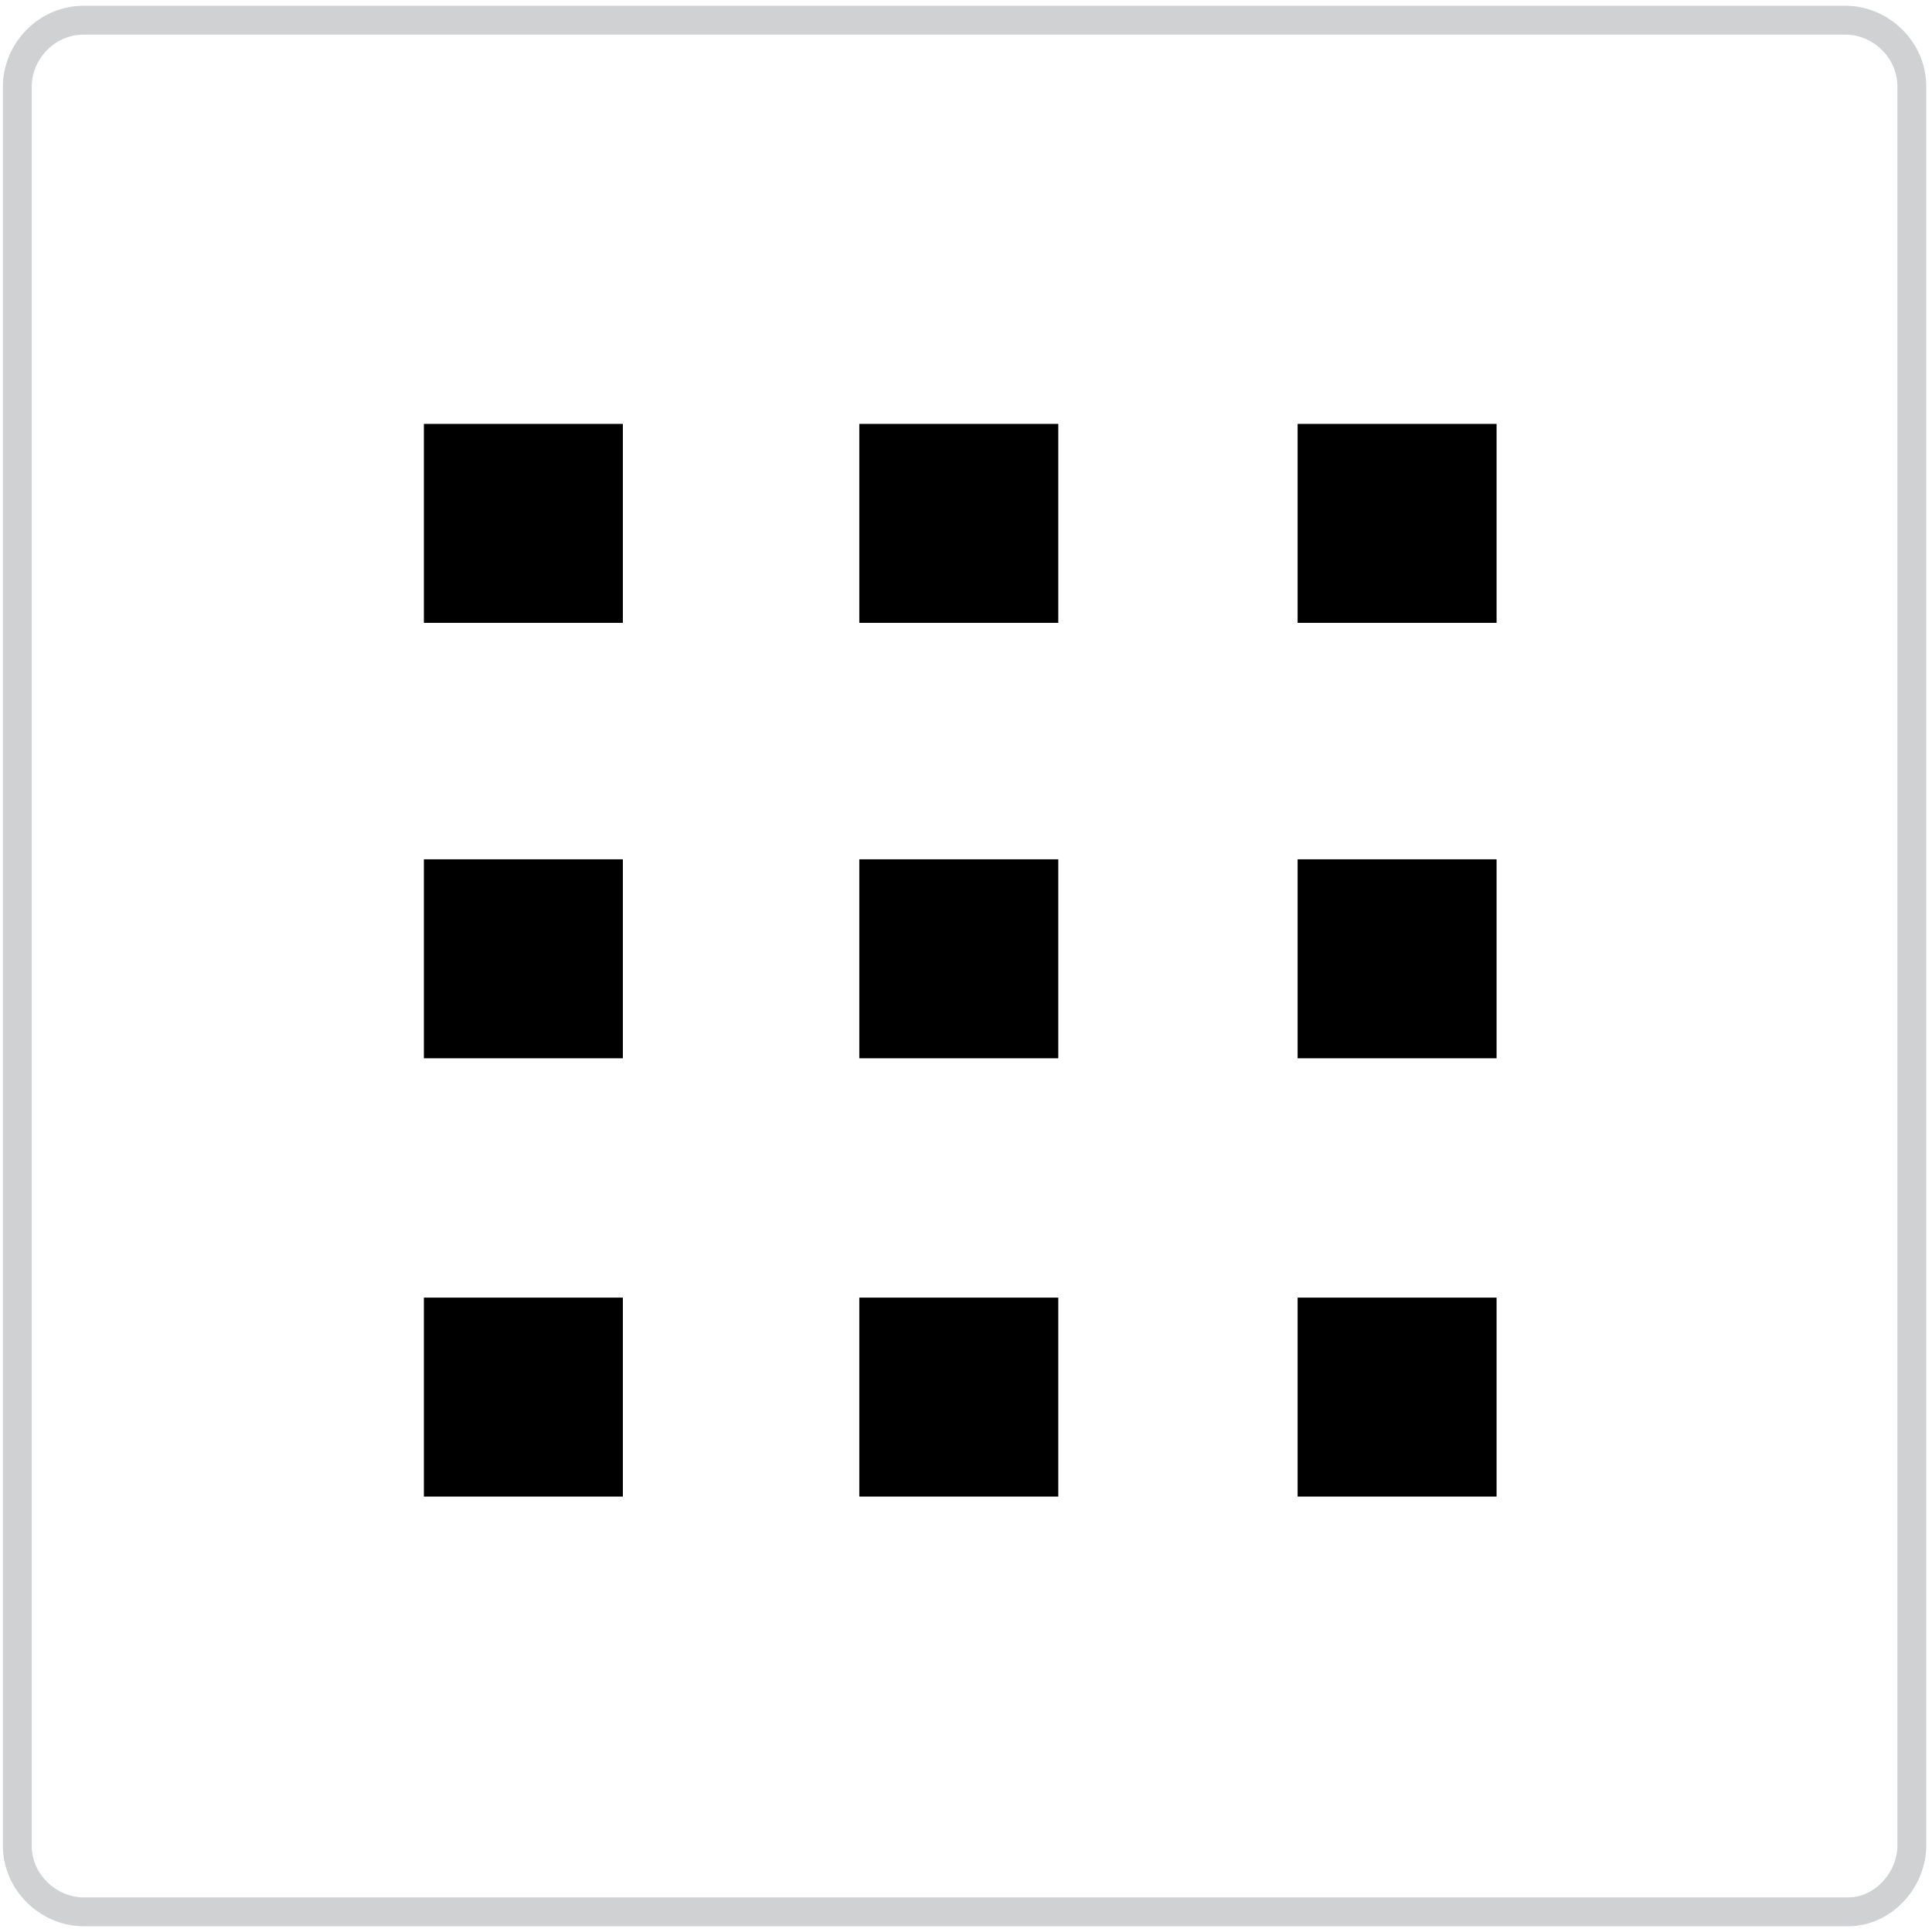 <svg xmlns="http://www.w3.org/2000/svg" xmlns:xlink="http://www.w3.org/1999/xlink" id="Layer_1" x="0" y="0" version="1.1" viewBox="0 0 67 67" xml:space="preserve" style="enable-background:new 0 0 67 67"><style type="text/css">.dots-1{fill:none;stroke:#cfd1d2;stroke-miterlimit:10}</style><g id="XMLID_2291_"><rect id="XMLID_646_" width="6.9" height="6.9" x="14.7" y="14.7" class="dots-2"/><rect id="XMLID_1827_" width="6.9" height="6.9" x="29.8" y="14.7" class="dots-2"/><rect id="XMLID_1919_" width="6.9" height="6.9" x="45" y="14.7" class="dots-2"/><rect id="XMLID_1939_" width="6.9" height="6.9" x="14.7" y="29.8" class="dots-2"/><rect id="XMLID_1922_" width="6.9" height="6.9" x="29.8" y="29.8" class="dots-2"/><rect id="XMLID_1920_" width="6.9" height="6.9" x="45" y="29.8" class="dots-2"/><rect id="XMLID_1948_" width="6.9" height="6.9" x="14.7" y="45" class="dots-2"/><rect id="XMLID_1945_" width="6.9" height="6.9" x="29.8" y="45" class="dots-2"/><rect id="XMLID_1941_" width="6.9" height="6.9" x="45" y="45" class="dots-2"/><path id="XMLID_1326_" d="M64.1,66.3H2.9c-1.2,0-2.3-1-2.3-2.3V3c0-1.2,1-2.3,2.3-2.3h61.1c1.2,0,2.3,1,2.3,2.3v61 C66.3,65.2,65.3,66.3,64.1,66.3z" class="dots-1"/></g></svg>